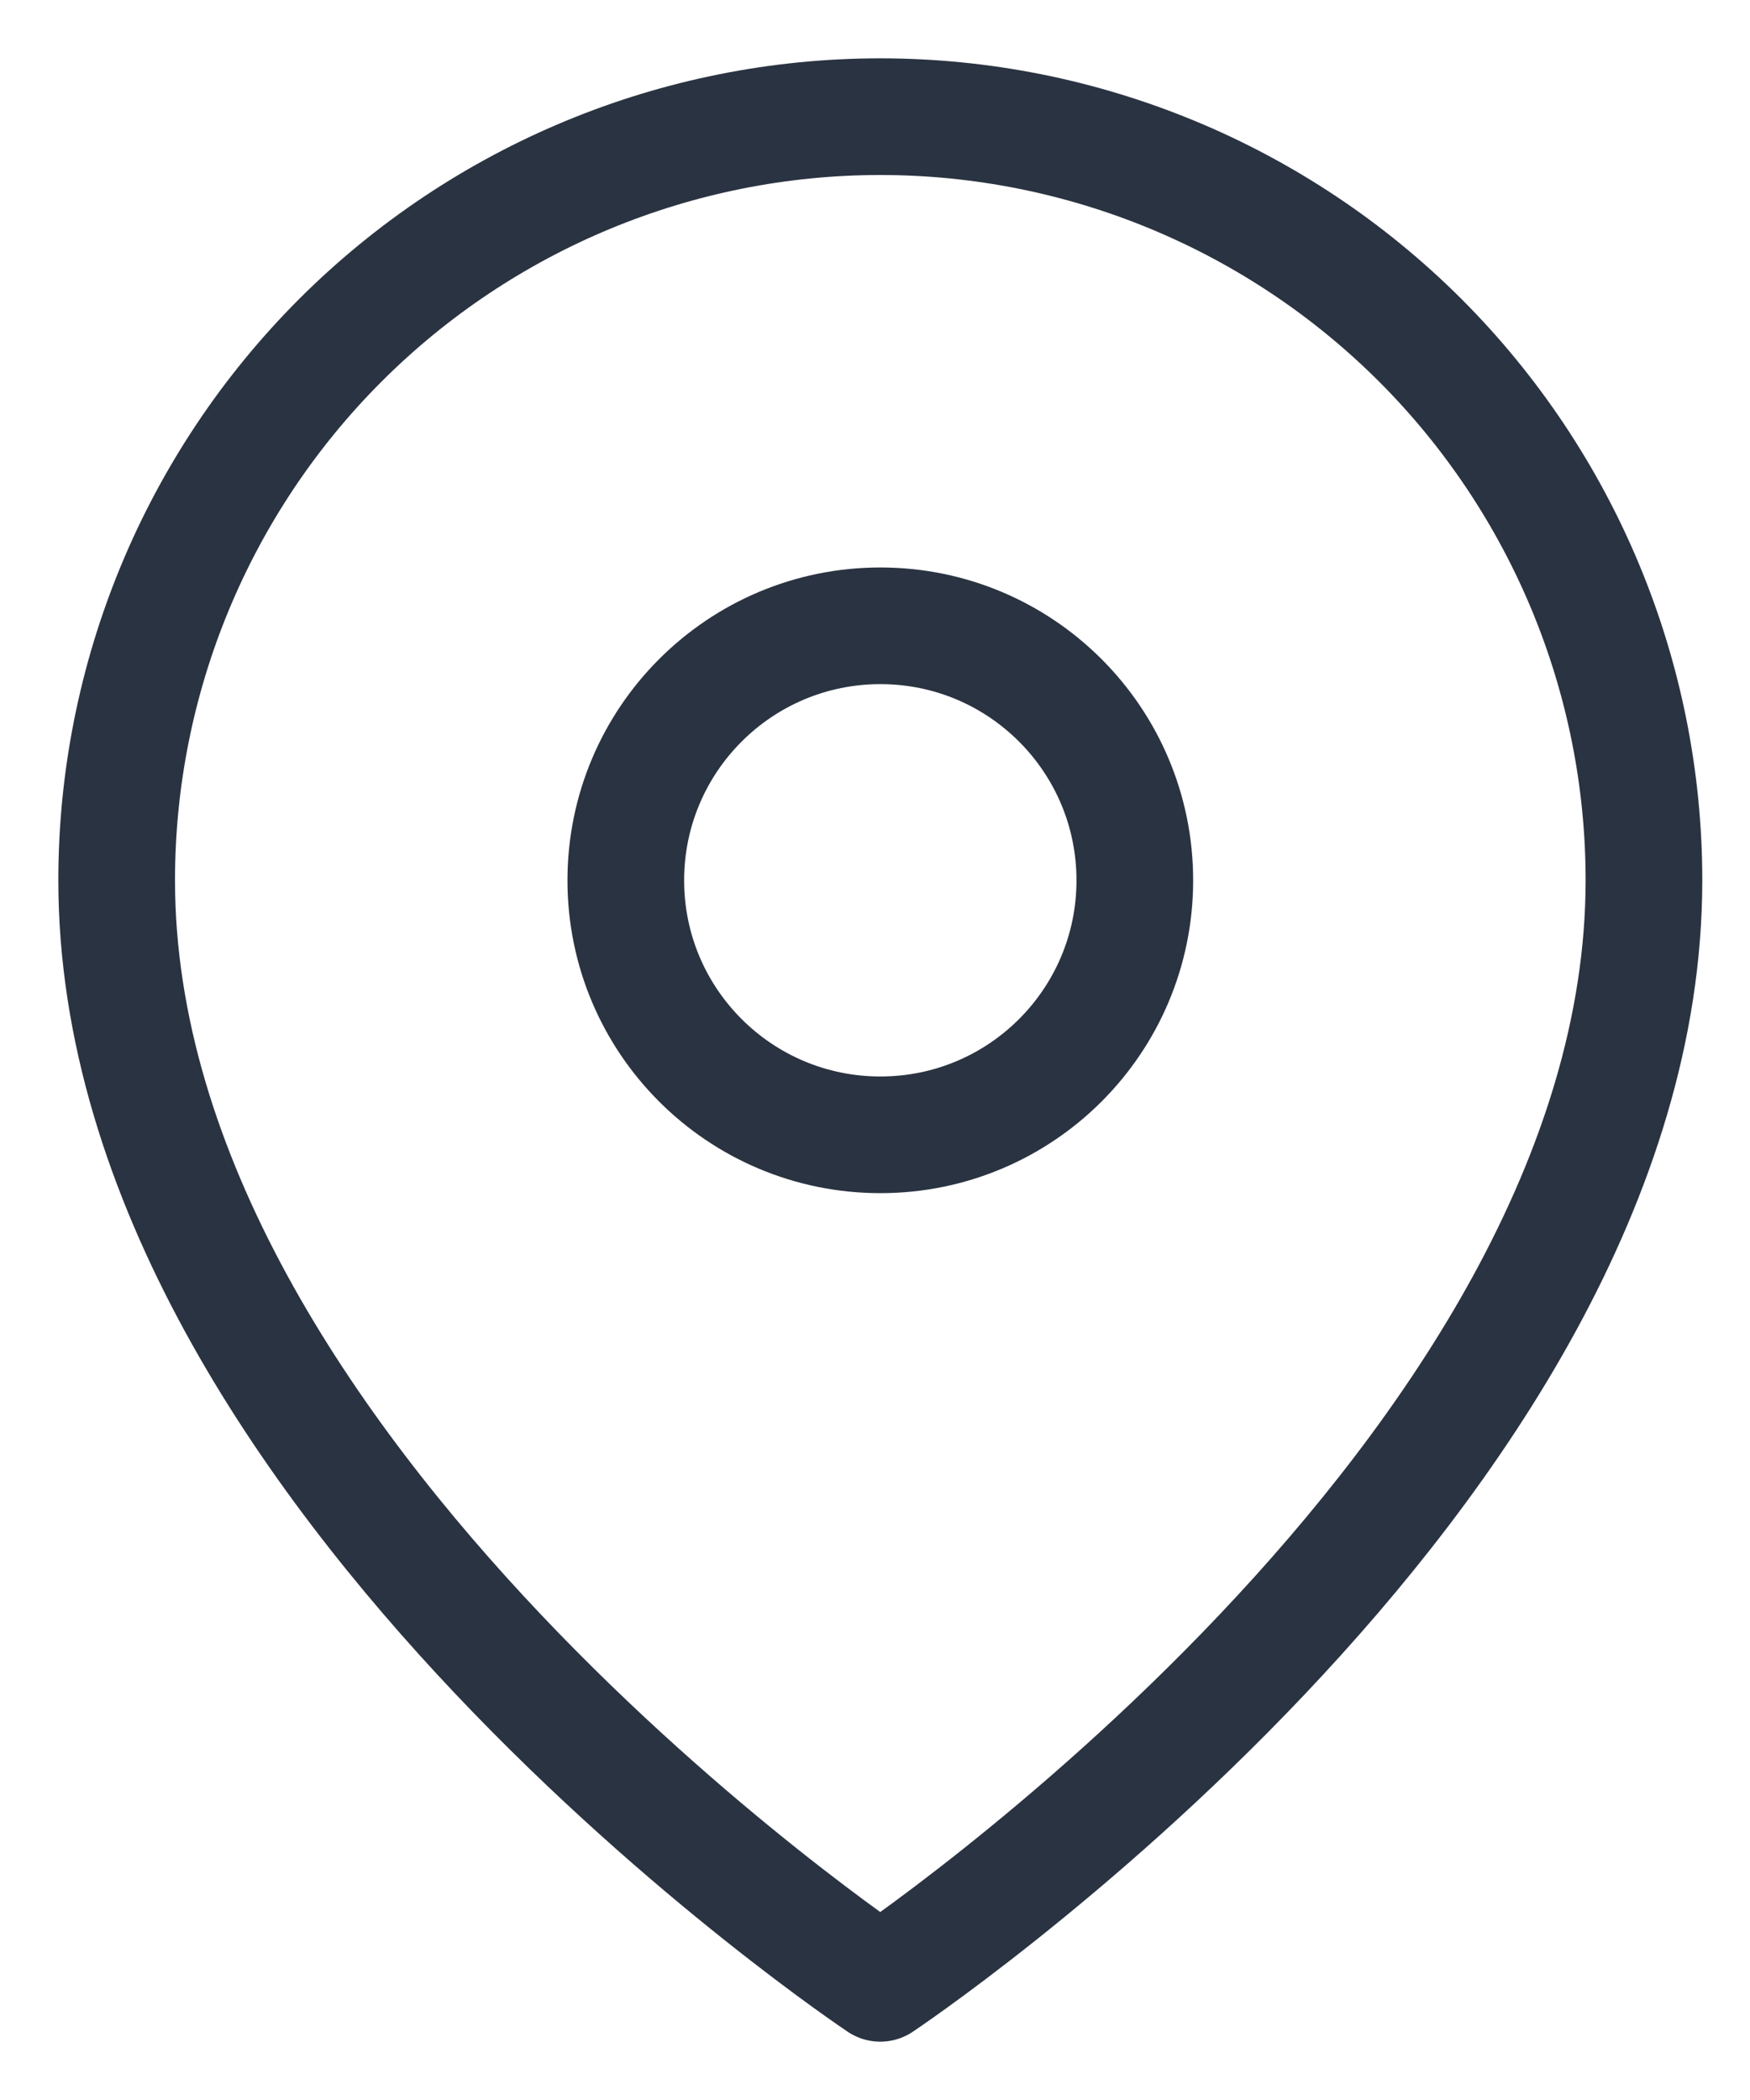 <svg width="15" height="18" viewBox="0 0 15 18" fill="none" xmlns="http://www.w3.org/2000/svg">
<path d="M14.091 7.545C14.091 12.636 7.545 17 7.545 17C7.545 17 1 12.636 1 7.545C1 5.809 1.69 4.145 2.917 2.917C4.145 1.69 5.809 1 7.545 1C9.281 1 10.946 1.69 12.174 2.917C13.401 4.145 14.091 5.809 14.091 7.545Z" stroke="#2A3341" stroke-linecap="round" stroke-linejoin="round"/>
<path d="M7.546 9.727C8.751 9.727 9.727 8.751 9.727 7.546C9.727 6.341 8.751 5.364 7.546 5.364C6.341 5.364 5.364 6.341 5.364 7.546C5.364 8.751 6.341 9.727 7.546 9.727Z" stroke="#2A3341" stroke-linecap="round" stroke-linejoin="round"/>
</svg>
